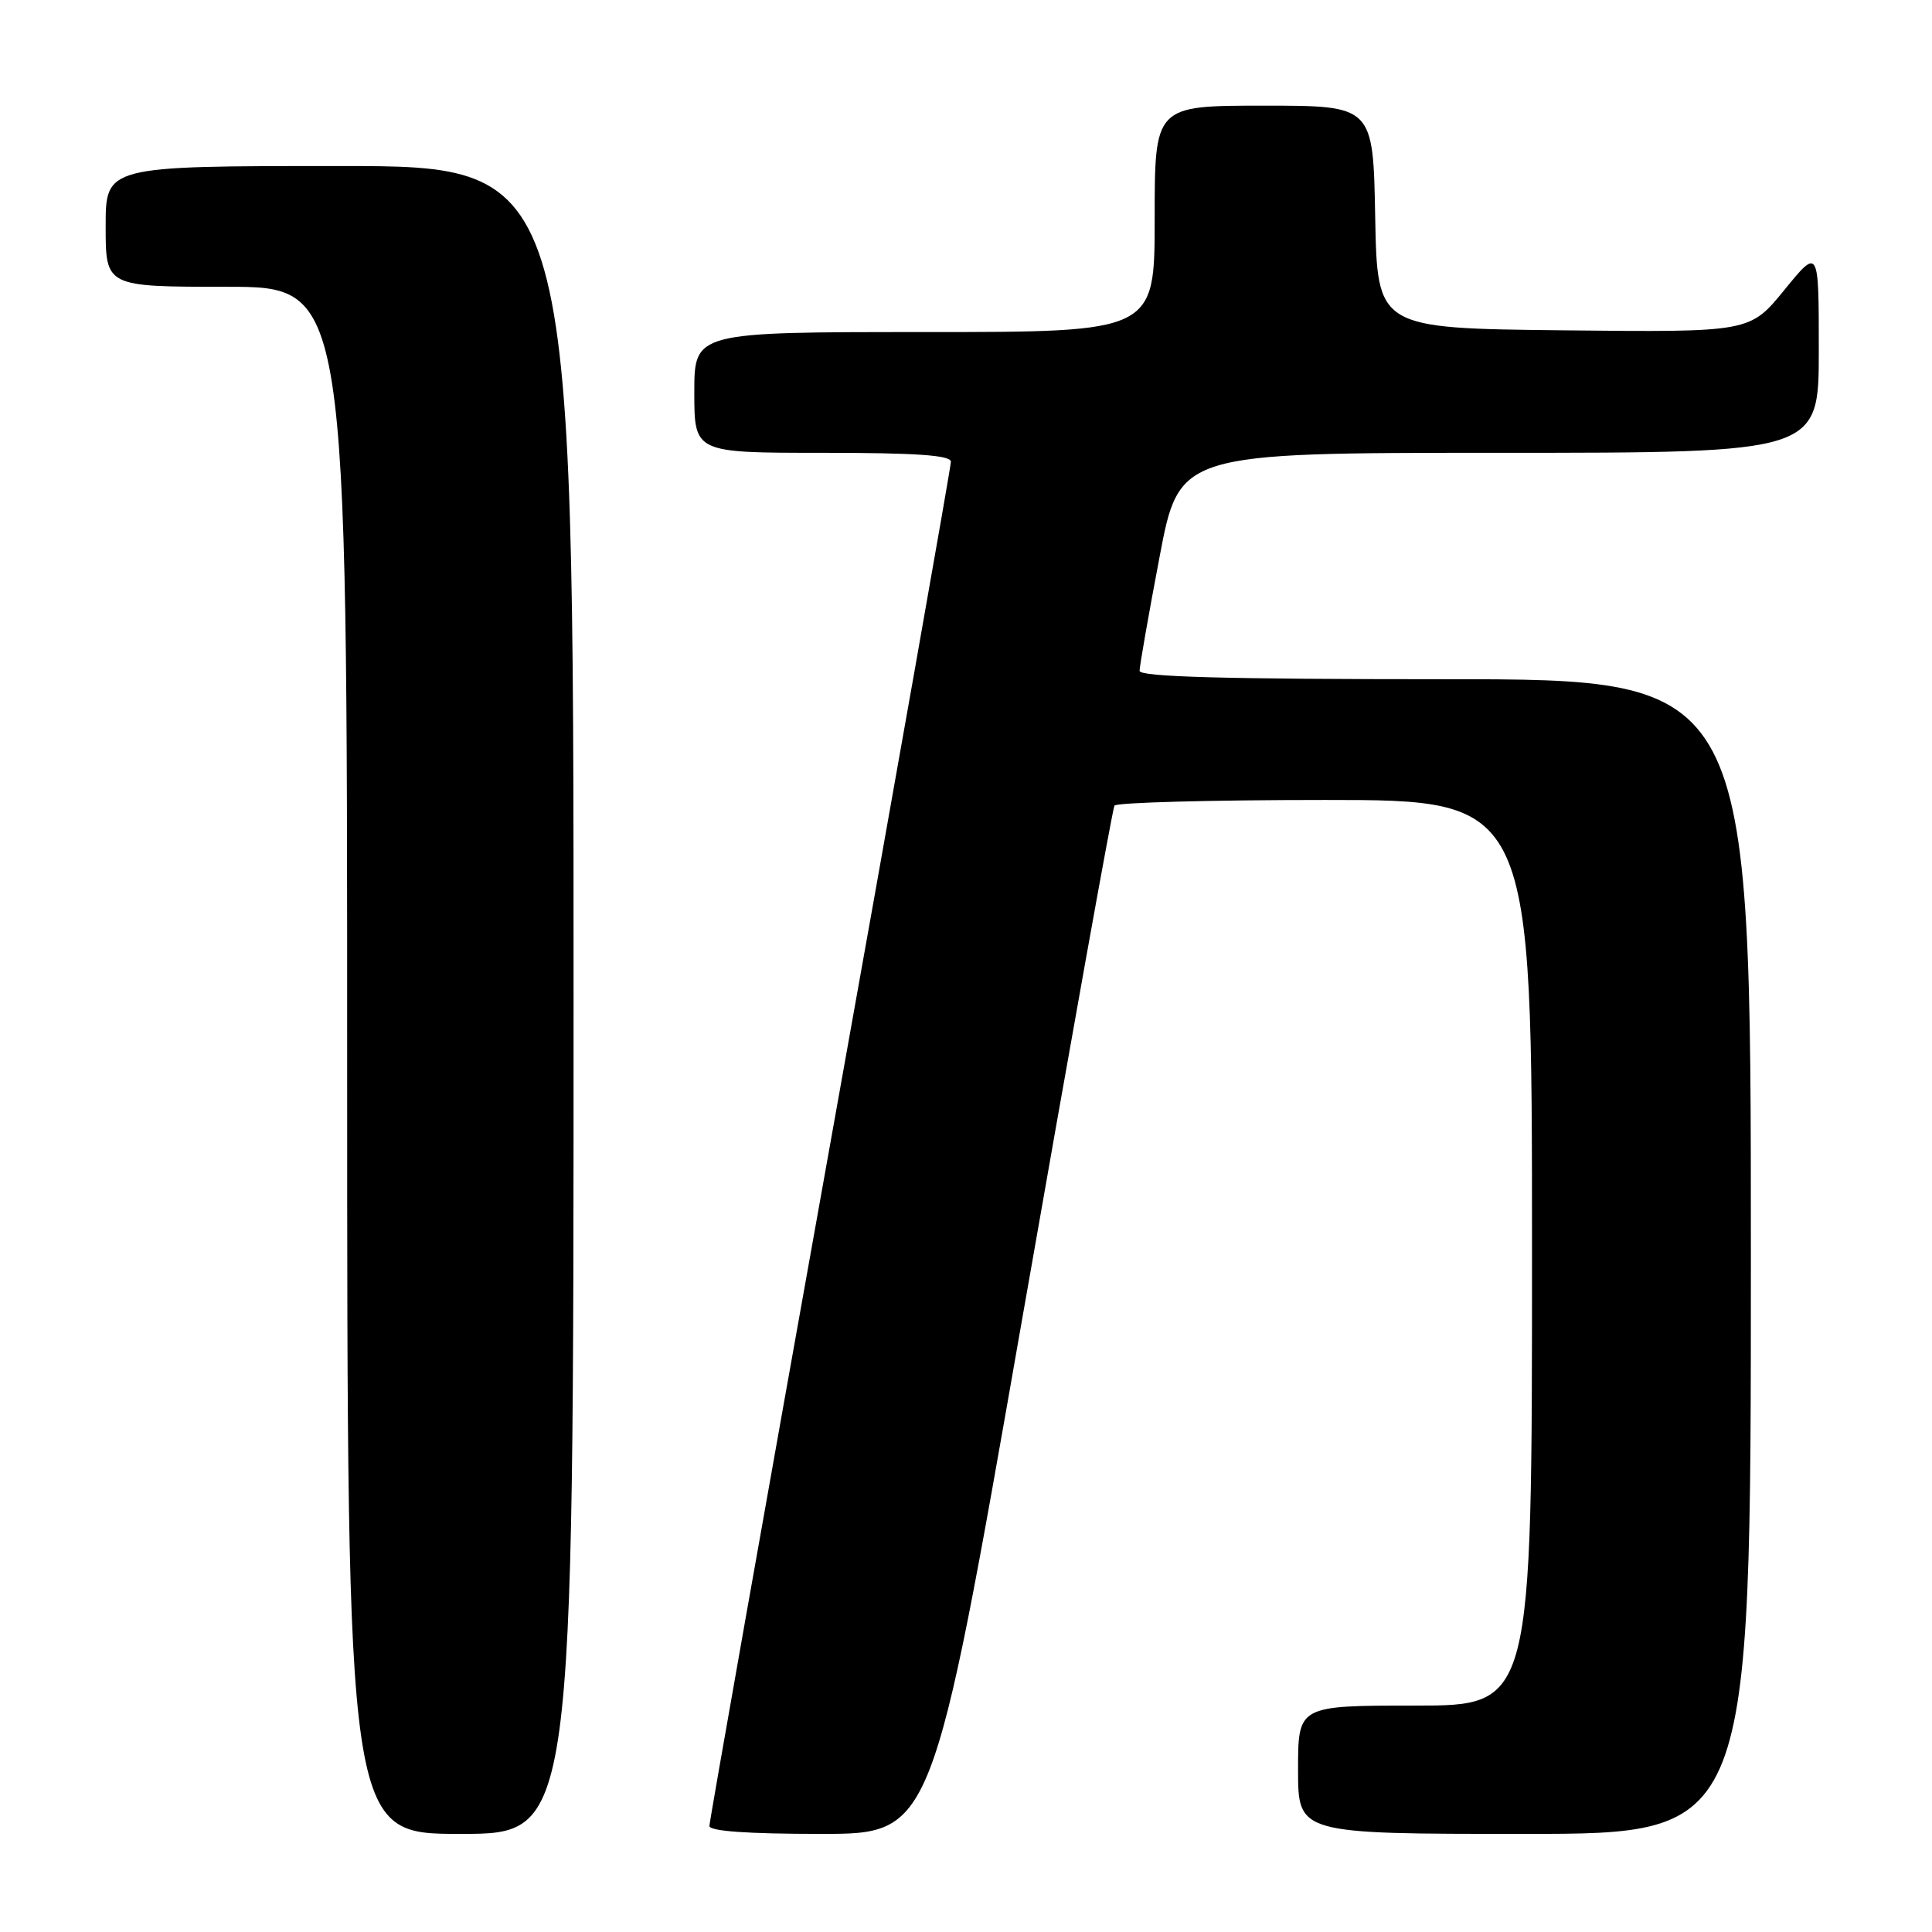 <?xml version="1.0" encoding="UTF-8" standalone="no"?>
<!DOCTYPE svg PUBLIC "-//W3C//DTD SVG 1.1//EN" "http://www.w3.org/Graphics/SVG/1.1/DTD/svg11.dtd" >
<svg xmlns="http://www.w3.org/2000/svg" xmlns:xlink="http://www.w3.org/1999/xlink" version="1.1" viewBox="0 0 256 256">
 <g >
 <path fill="currentColor"
d=" M 76.00 132.50 C 76.00 22.00 76.00 22.00 45.00 22.00 C 14.00 22.00 14.00 22.00 14.00 30.00 C 14.00 38.00 14.00 38.00 30.00 38.00 C 46.00 38.00 46.00 38.00 46.00 140.50 C 46.00 243.00 46.00 243.00 61.00 243.00 C 76.00 243.00 76.00 243.00 76.00 132.50 Z  M 135.36 175.25 C 141.88 137.99 147.42 107.16 147.67 106.75 C 147.91 106.34 160.47 106.00 175.56 106.00 C 203.00 106.00 203.00 106.00 203.00 166.00 C 203.00 226.00 203.00 226.00 187.50 226.00 C 172.00 226.00 172.00 226.00 172.00 234.50 C 172.00 243.00 172.00 243.00 202.00 243.00 C 232.00 243.00 232.00 243.00 232.00 166.50 C 232.00 90.00 232.00 90.00 191.50 90.00 C 162.40 90.00 151.00 89.69 151.00 88.89 C 151.00 88.27 152.18 81.52 153.63 73.89 C 156.25 60.00 156.25 60.00 198.63 60.00 C 241.00 60.00 241.00 60.00 241.00 46.41 C 241.00 32.82 241.00 32.82 236.43 38.43 C 231.86 44.03 231.86 44.03 207.18 43.77 C 182.50 43.50 182.50 43.50 182.22 28.75 C 181.95 14.00 181.95 14.00 167.47 14.00 C 153.00 14.00 153.00 14.00 153.00 29.00 C 153.00 44.00 153.00 44.00 122.50 44.00 C 92.00 44.00 92.00 44.00 92.00 52.00 C 92.00 60.00 92.00 60.00 109.00 60.00 C 121.39 60.00 126.00 60.32 126.00 61.18 C 126.00 61.83 118.80 102.53 110.00 151.62 C 101.20 200.72 94.00 241.36 94.00 241.95 C 94.00 242.64 99.07 243.00 108.75 243.00 C 123.51 243.00 123.51 243.00 135.36 175.25 Z "/>
</g>
</svg>